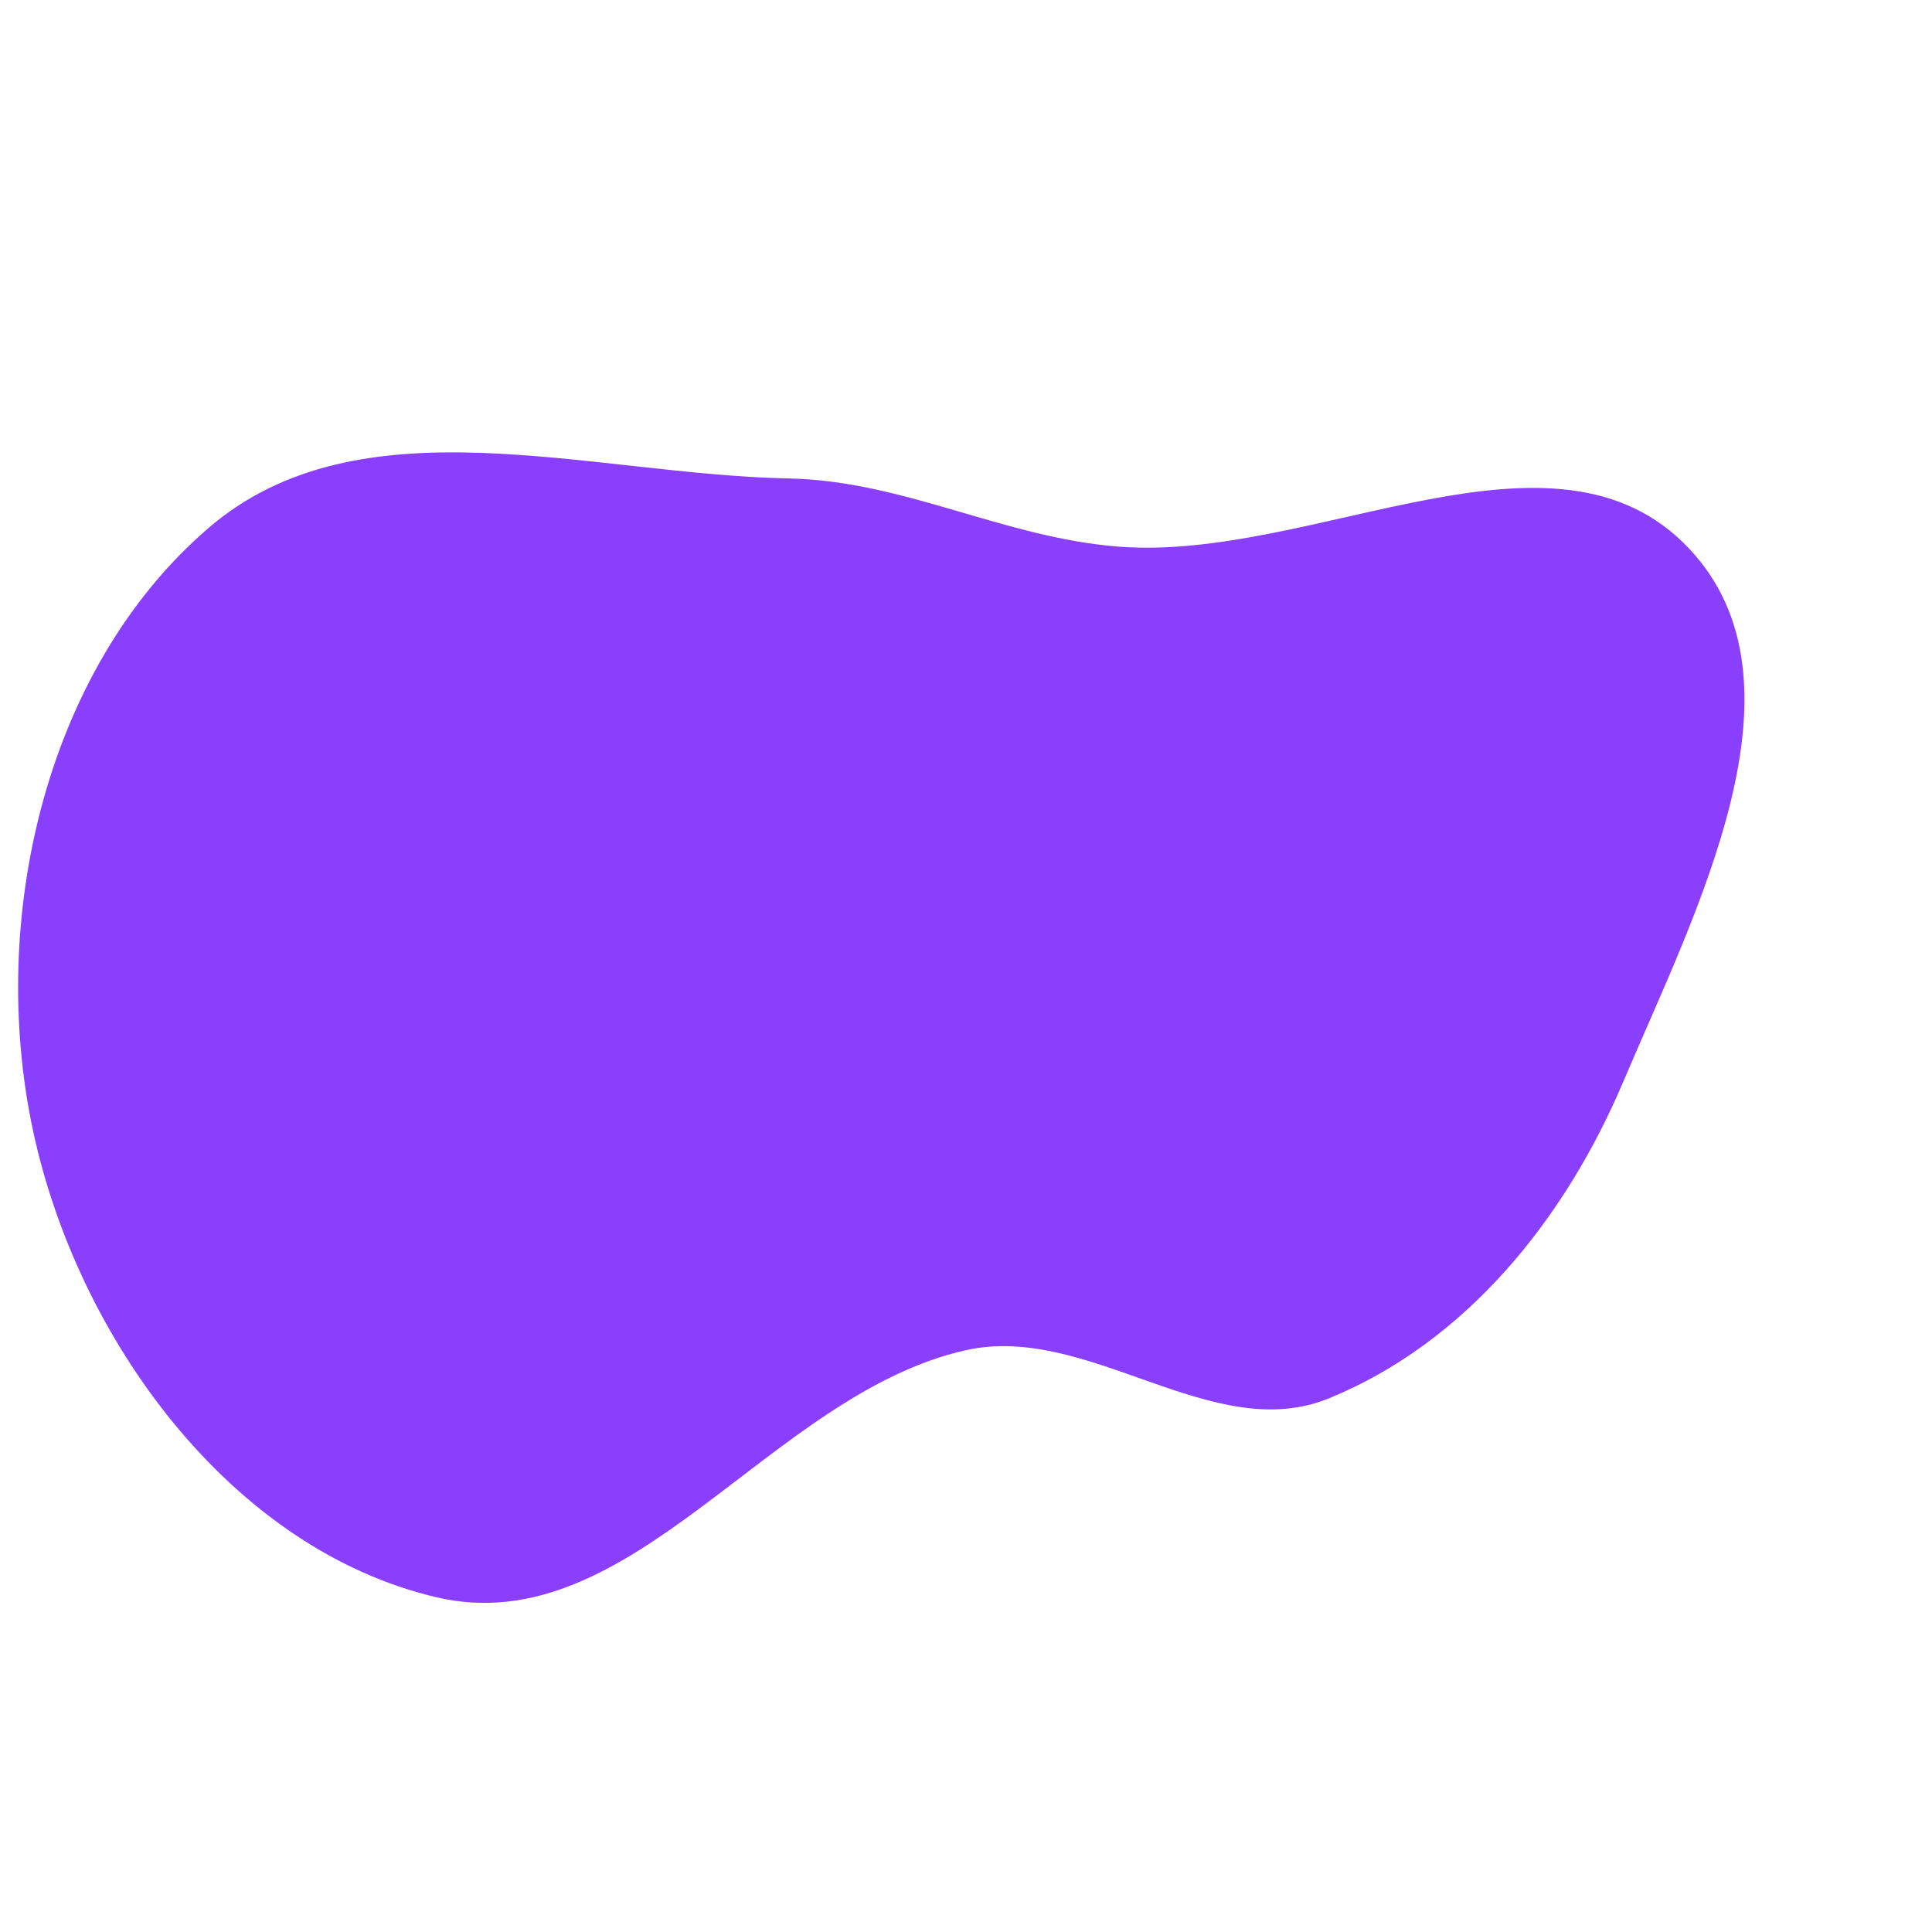 <svg viewBox="0 0 440 440" xmlns="http://www.w3.org/2000/svg">
  <path d="M220,307.493C247.963,301.263,276.104,329.3,302.628,318.472C333.951,305.684,356.465,277.541,369.67,246.391C386.087,207.662,413.527,155.534,384.674,124.926C354.046,92.435,299.278,127.958,254.762,124.493C228.458,122.446,205.964,109.492,179.586,108.963C133.988,108.049,81.905,90.539,47.378,120.337C10.22,152.405,-2.74,209.467,7.513,257.467C17.598,304.687,52.371,352.696,99.37,363.761C143.901,374.245,175.346,317.443,220,307.493" fill="#8A3FFC" />
</svg>